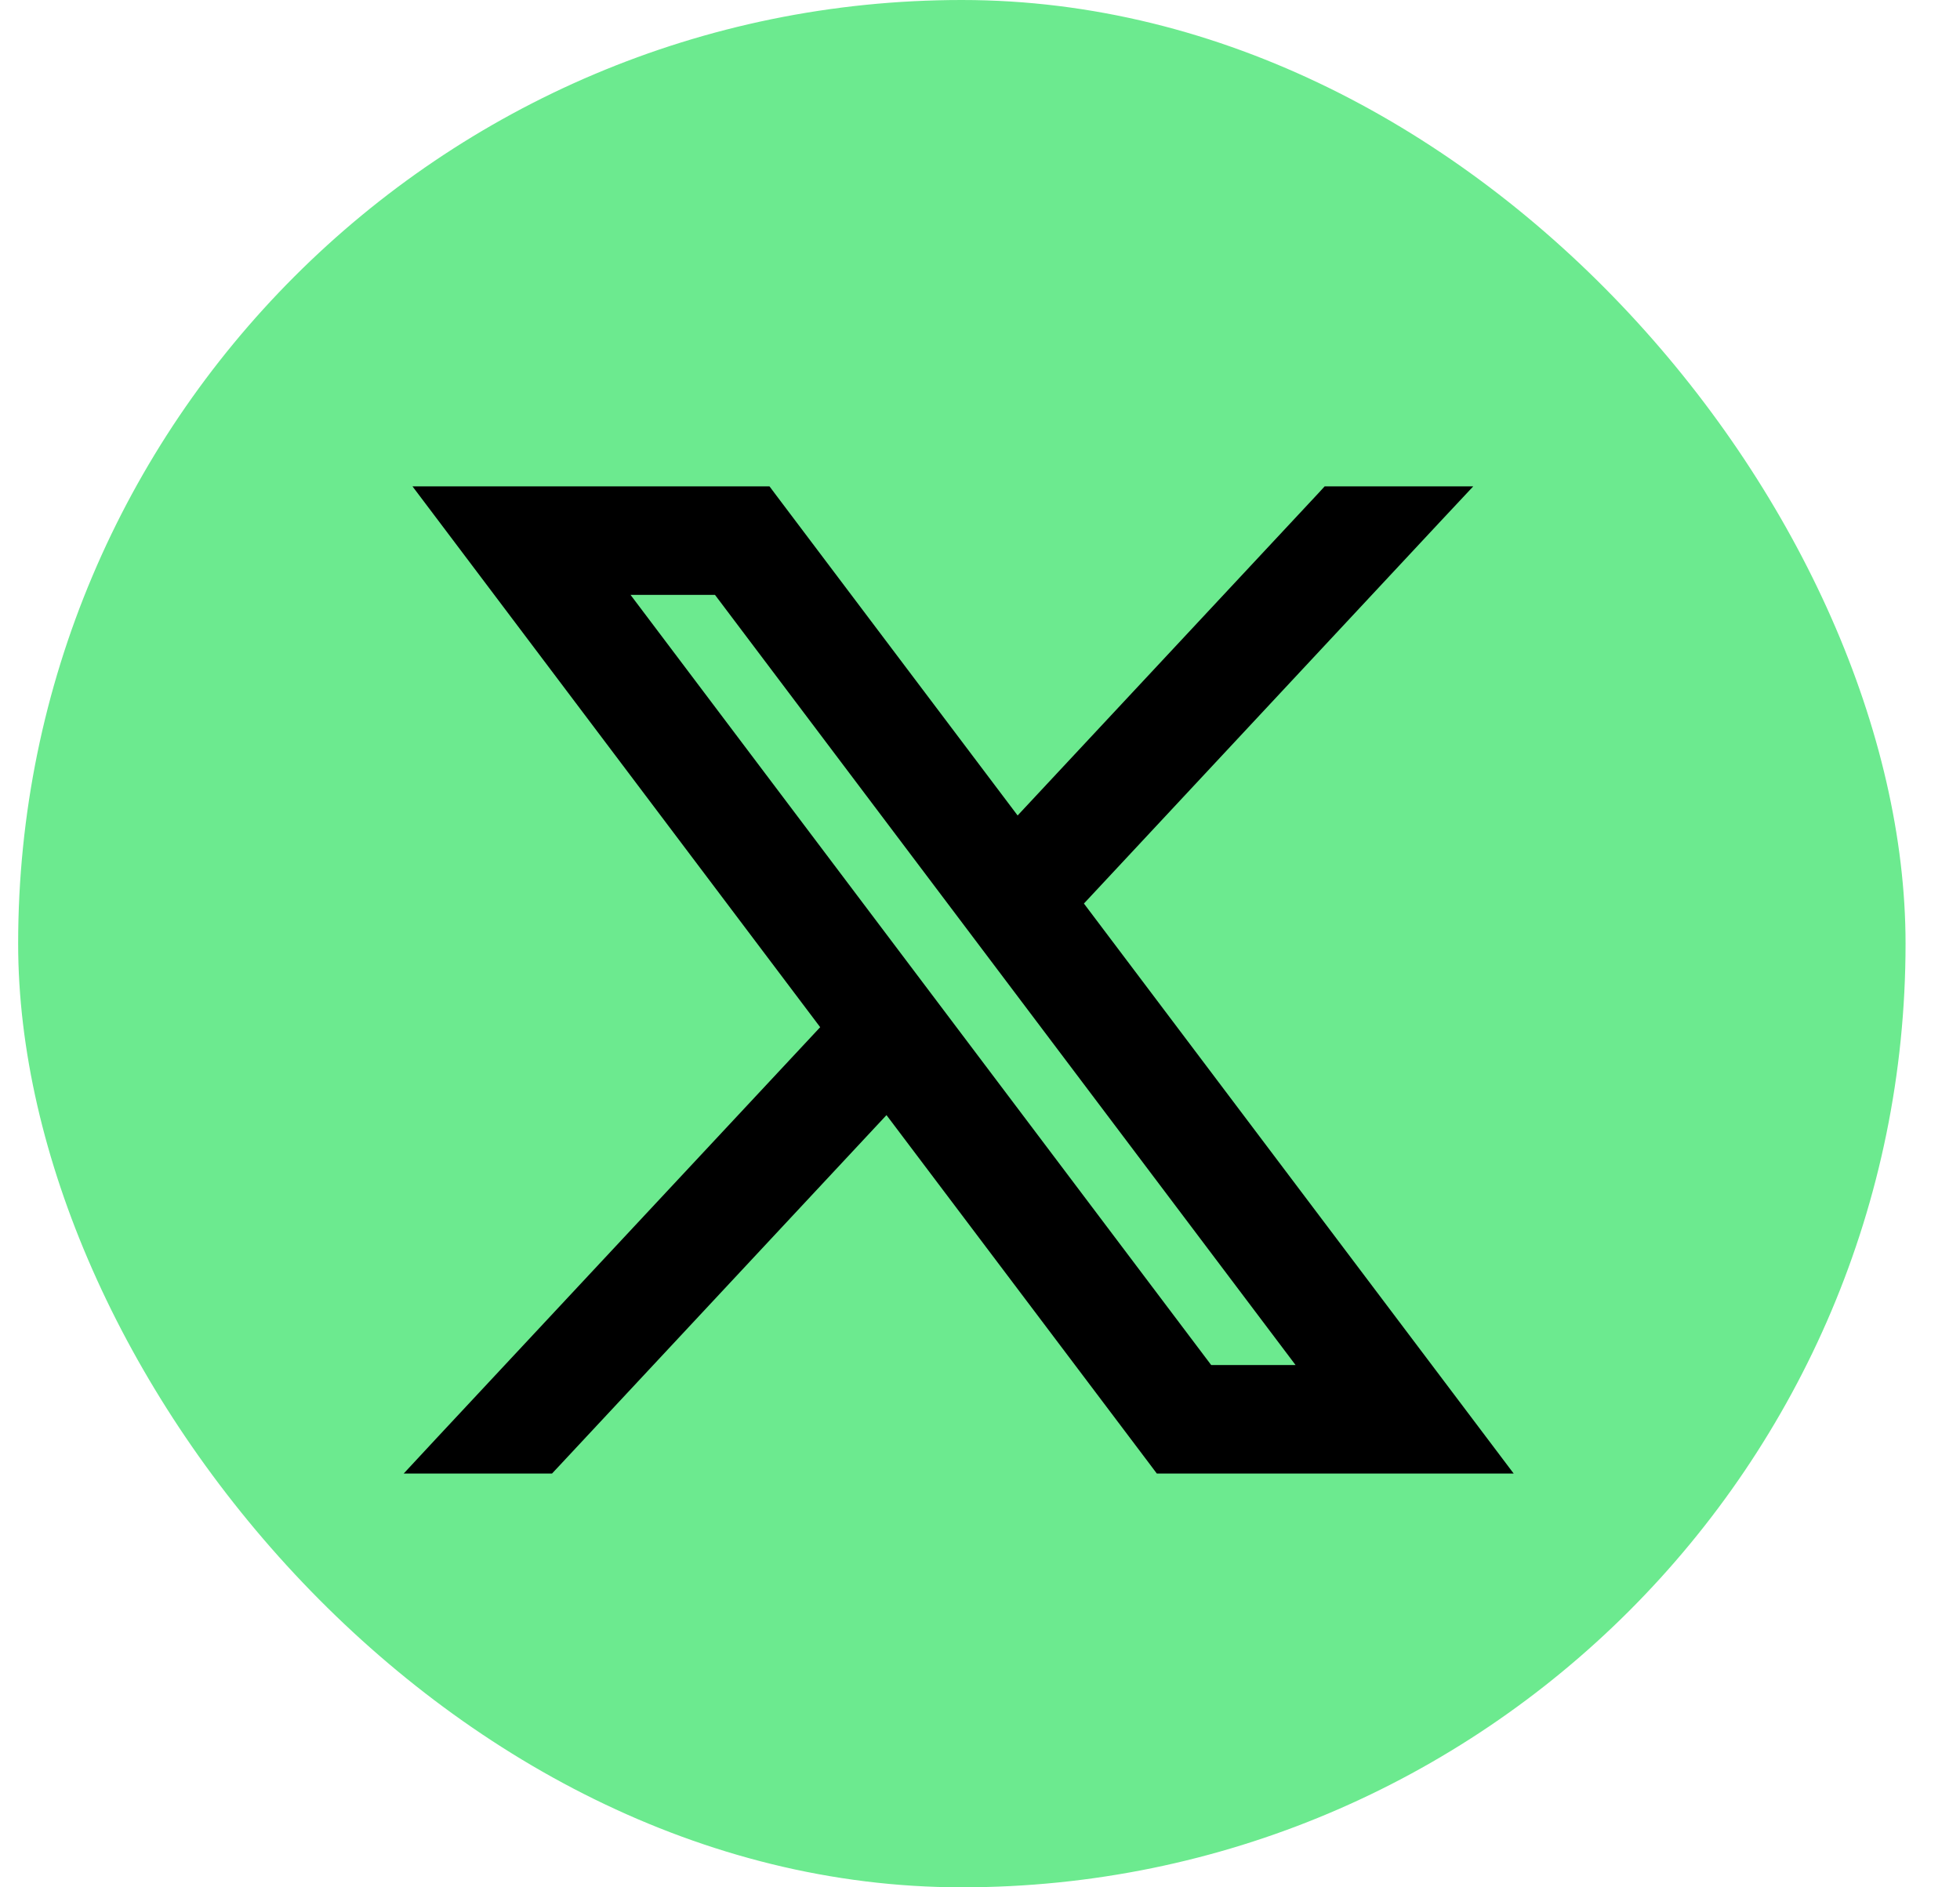 <svg width="27" height="26" viewBox="0 0 27 26" fill="none" xmlns="http://www.w3.org/2000/svg">
<rect x="0.25" width="26" height="26" rx="13" fill="#6CEA8F"/>
<path d="M6.284 6.85H5.983L6.164 7.09L11.494 14.161L6.14 19.897L5.905 20.15H6.25H7.474H7.539L7.584 20.102L12.224 15.129L15.966 20.09L16.011 20.15H16.085H20.25H20.551L20.37 19.91L14.736 12.437L19.713 7.102L19.949 6.85H19.604H18.379H18.314L18.27 6.898L14.006 11.467L10.57 6.91L10.525 6.85H10.45H6.284ZM16.61 18.955L8.385 8.045H9.924L18.148 18.955H16.61Z" fill="black" stroke="black" stroke-width="0.3"/>
</svg>
